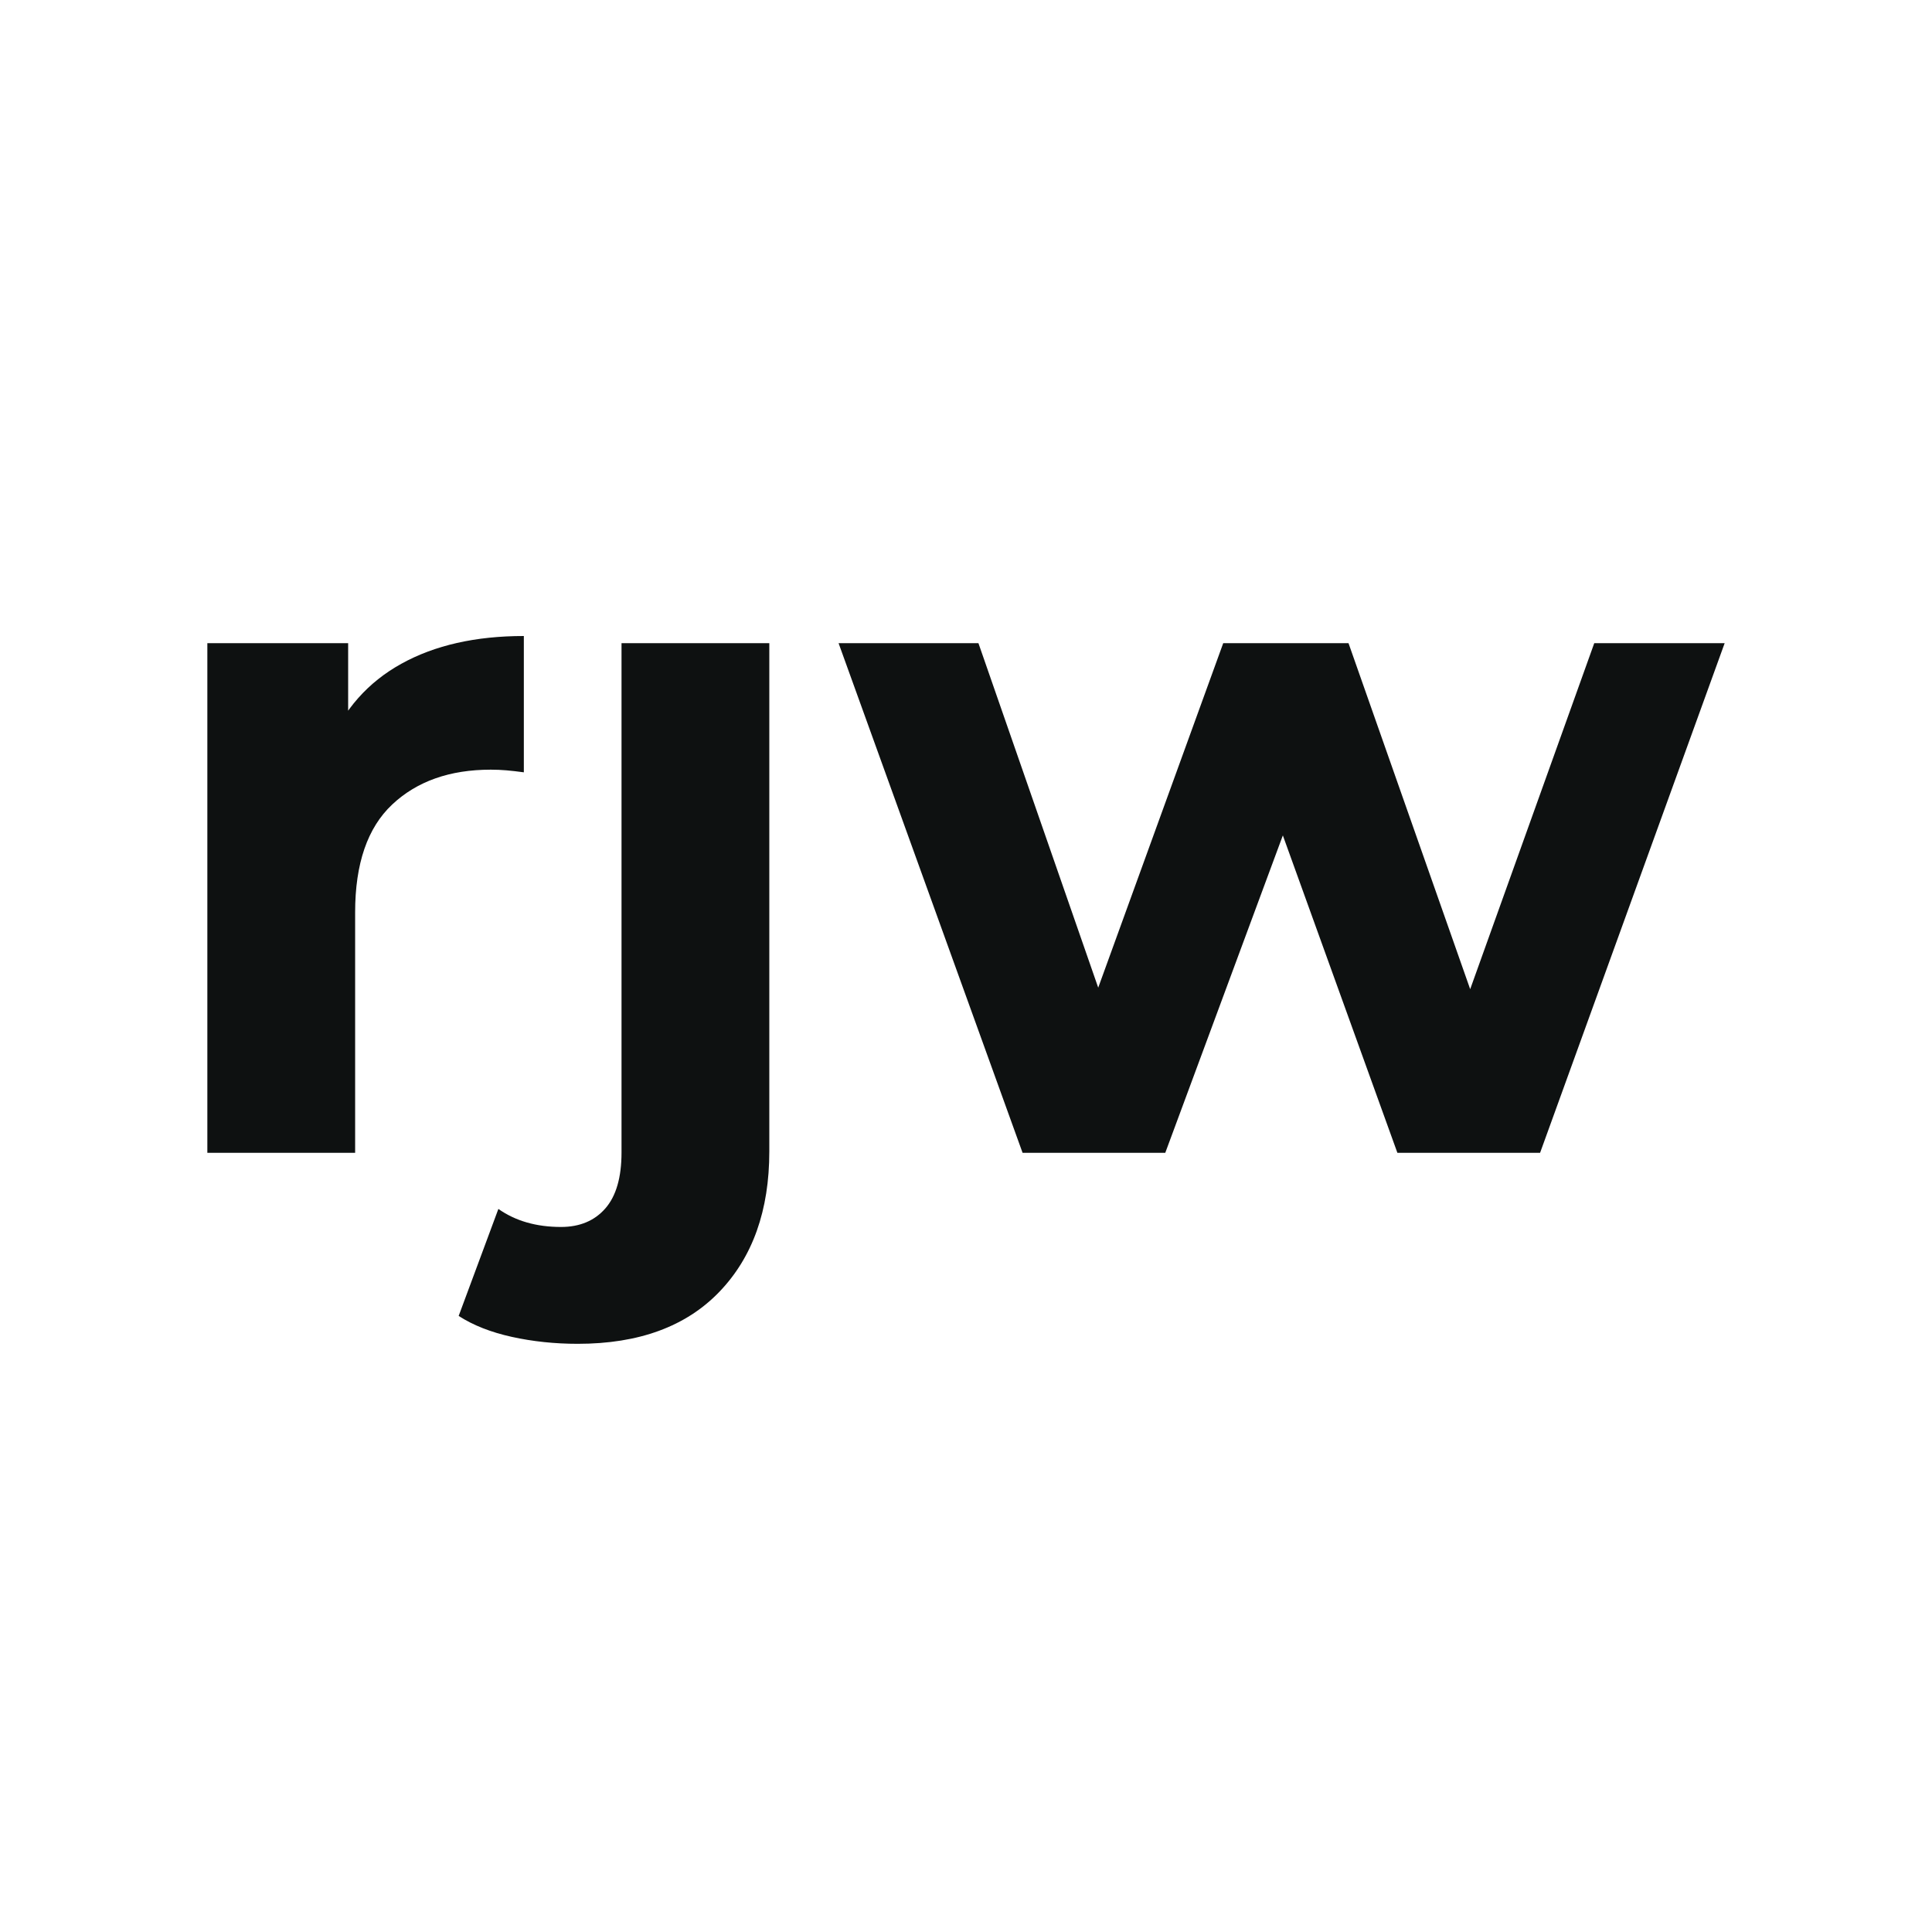 <?xml version="1.0" encoding="UTF-8" standalone="no"?>
<!DOCTYPE svg PUBLIC "-//W3C//DTD SVG 1.1//EN" "http://www.w3.org/Graphics/SVG/1.1/DTD/svg11.dtd">
<svg width="100%" height="100%" viewBox="0 0 800 800" version="1.1" xmlns="http://www.w3.org/2000/svg" xmlns:xlink="http://www.w3.org/1999/xlink" xml:space="preserve" xmlns:serif="http://www.serif.com/" style="fill-rule:evenodd;clip-rule:evenodd;stroke-linejoin:round;stroke-miterlimit:2;">
    <g transform="matrix(1,0,0,1,-124.429,-35.35)">
        <path d="M210.287,512.713L210.287,301.683L268.59,301.683L268.59,361.439L260.542,344.184C266.761,329.184 276.787,317.854 290.619,310.197C304.451,302.539 321.358,298.71 341.34,298.71L341.34,355.15C338.676,354.786 336.273,354.512 334.132,354.328C331.995,354.145 329.831,354.053 327.641,354.053C310.674,354.053 297.073,358.86 286.837,368.475C276.601,378.09 271.483,392.975 271.483,413.128L271.483,512.713L210.287,512.713Z" style="fill:rgb(14,17,17);fill-rule:nonzero;"/>
        <path d="M363.669,591.795C354.157,591.795 345.063,590.839 336.387,588.926C327.708,587.018 320.363,584.127 314.352,580.253L330.797,535.944C337.863,540.921 346.505,543.409 356.725,543.409C364.481,543.409 370.596,540.855 375.07,535.747C379.549,530.644 381.788,522.908 381.788,512.541L381.788,301.683L442.984,301.683L442.984,512.143C442.984,536.55 436.087,555.928 422.291,570.274C408.5,584.621 388.96,591.795 363.669,591.795Z" style="fill:rgb(14,17,17);fill-rule:nonzero;"/>
        <path d="M547.859,512.713L471.67,301.683L529.581,301.683L592.696,483.194L565.07,483.194L630.937,301.683L682.823,301.683L746.649,483.194L719.489,483.194L784.571,301.683L838.572,301.683L762.144,512.713L703.062,512.713L646.825,356.878L664.667,356.878L606.94,512.713L547.859,512.713Z" style="fill:rgb(14,17,17);fill-rule:nonzero;"/>
    </g>
</svg>
